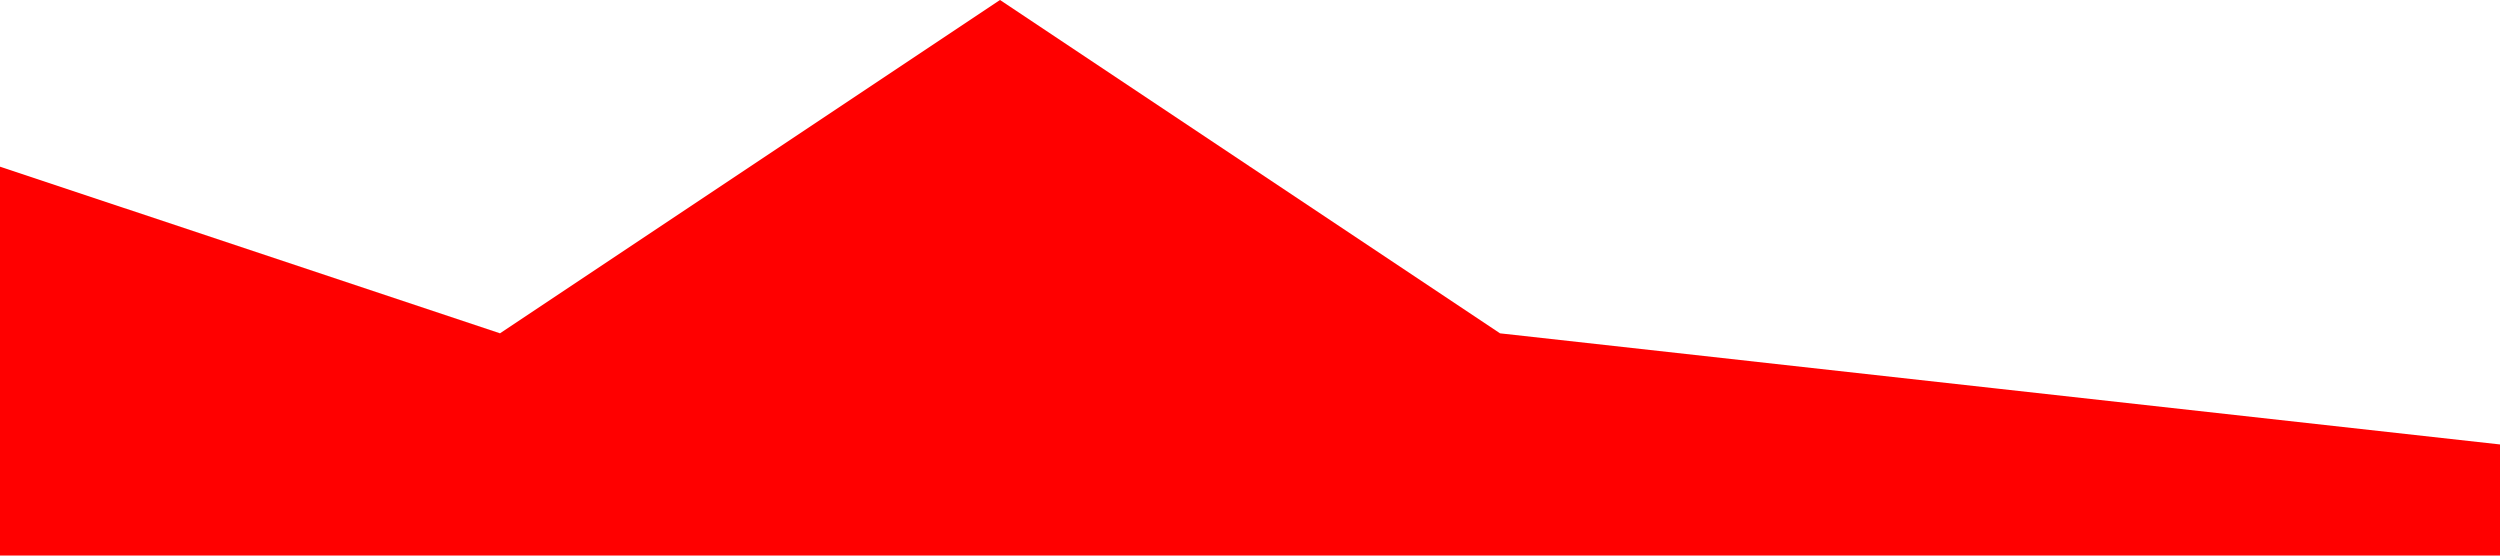 <?xml version="1.0" standalone="no"?><svg xmlns="http://www.w3.org/2000/svg"  viewBox="0 0 1440 320"><path fill="#FF0000" fill-opacity="1" d="M0,96L288,192L576,0L864,192L1152,224L1440,256L1440,320L1152,320L864,320L576,320L288,320L0,320Z"></path></svg>